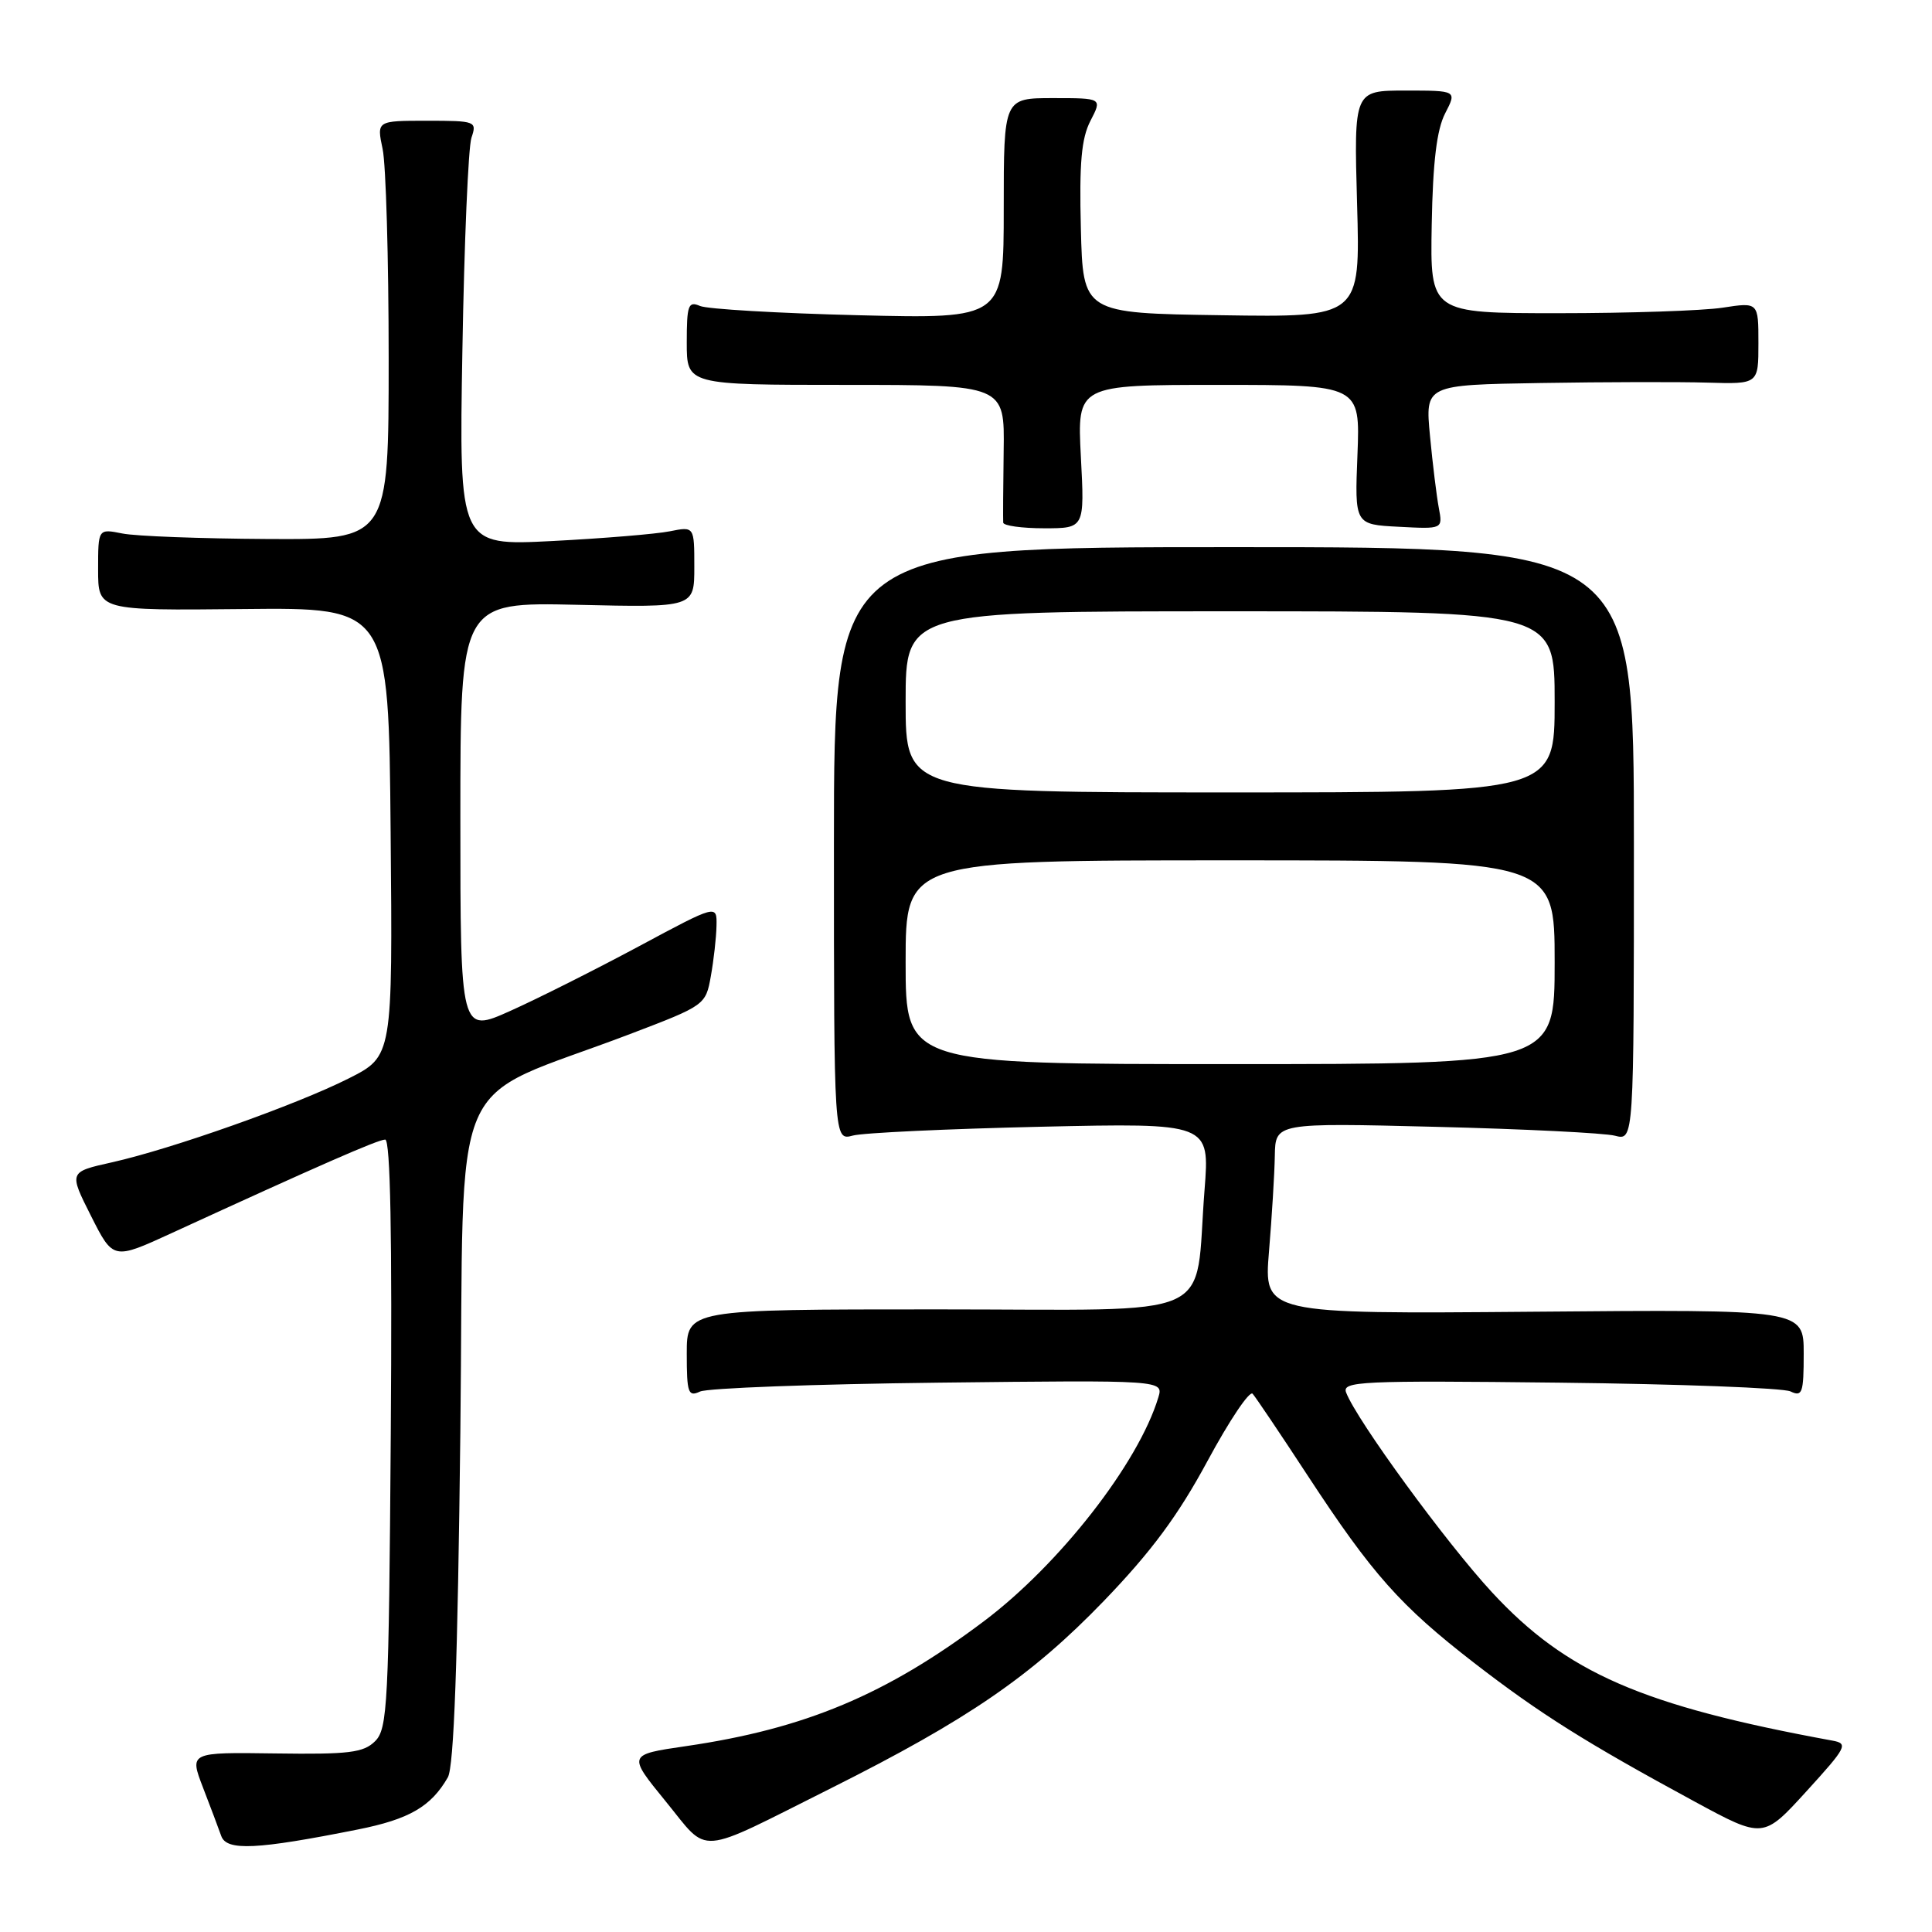 <?xml version="1.0" encoding="UTF-8" standalone="no"?>
<!DOCTYPE svg PUBLIC "-//W3C//DTD SVG 1.1//EN" "http://www.w3.org/Graphics/SVG/1.1/DTD/svg11.dtd" >
<svg xmlns="http://www.w3.org/2000/svg" xmlns:xlink="http://www.w3.org/1999/xlink" version="1.1" viewBox="0 0 256 256">
 <g >
 <path fill="currentColor"
d=" M 47.40 242.42 C 54.23 241.06 57.11 239.39 59.34 235.51 C 60.15 234.11 60.65 220.19 61.00 189.66 C 61.56 140.15 58.90 146.38 83.50 137.01 C 93.42 133.23 93.51 133.17 94.19 129.35 C 94.57 127.23 94.91 124.23 94.94 122.67 C 95.00 119.84 95.00 119.84 84.64 125.40 C 78.95 128.45 71.30 132.30 67.64 133.94 C 61.00 136.92 61.00 136.92 61.00 108.35 C 61.00 79.79 61.00 79.79 76.50 80.14 C 92.00 80.50 92.00 80.50 92.00 75.13 C 92.00 69.75 92.00 69.75 88.75 70.40 C 86.96 70.76 79.95 71.34 73.16 71.69 C 60.82 72.32 60.82 72.32 61.27 46.41 C 61.51 32.16 62.05 19.49 62.47 18.25 C 63.21 16.07 63.04 16.00 56.57 16.00 C 49.91 16.00 49.91 16.00 50.70 19.75 C 51.14 21.81 51.50 34.30 51.50 47.50 C 51.50 71.50 51.50 71.50 35.46 71.42 C 26.64 71.37 17.98 71.05 16.21 70.69 C 13.00 70.05 13.00 70.05 13.00 75.47 C 13.00 80.90 13.00 80.90 32.25 80.70 C 51.50 80.50 51.50 80.50 51.76 110.23 C 52.03 139.96 52.03 139.96 46.20 142.90 C 39.26 146.40 22.77 152.24 14.81 154.02 C 9.12 155.29 9.12 155.29 12.06 161.12 C 15.00 166.95 15.00 166.95 22.75 163.39 C 42.08 154.51 50.09 151.00 51.04 151.00 C 51.73 151.00 51.97 163.78 51.78 189.97 C 51.52 225.92 51.36 229.07 49.70 230.72 C 48.17 232.24 46.25 232.48 36.50 232.34 C 25.10 232.18 25.10 232.18 26.89 236.84 C 27.88 239.40 28.97 242.30 29.32 243.29 C 30.04 245.28 34.02 245.09 47.40 242.42 Z  M 110.11 236.95 C 128.25 227.86 136.67 222.08 146.25 212.15 C 152.57 205.59 156.10 200.82 160.00 193.59 C 162.89 188.23 165.58 184.22 165.98 184.68 C 166.38 185.13 169.66 190.00 173.26 195.50 C 181.86 208.63 185.55 212.77 195.34 220.35 C 204.05 227.08 210.12 230.90 224.57 238.73 C 233.64 243.64 233.64 243.64 239.37 237.35 C 244.71 231.49 244.94 231.03 242.80 230.64 C 217.56 226.01 207.57 221.66 197.69 210.98 C 191.64 204.44 179.79 188.22 178.37 184.52 C 177.80 183.03 180.22 182.91 206.62 183.21 C 222.50 183.39 236.29 183.91 237.25 184.37 C 238.81 185.12 239.00 184.59 239.00 179.36 C 239.00 173.50 239.00 173.50 203.23 173.81 C 167.46 174.11 167.46 174.11 168.15 165.81 C 168.53 161.24 168.88 155.54 168.92 153.14 C 169.00 148.78 169.00 148.78 190.25 149.31 C 201.94 149.60 212.62 150.13 214.00 150.49 C 216.50 151.14 216.50 151.14 216.50 111.82 C 216.50 72.50 216.50 72.50 163.50 72.50 C 110.50 72.50 110.50 72.50 110.50 111.82 C 110.50 151.14 110.50 151.14 113.00 150.47 C 114.38 150.10 125.58 149.58 137.90 149.30 C 160.30 148.80 160.30 148.80 159.61 157.65 C 158.22 175.26 162.16 173.50 124.21 173.50 C 91.00 173.50 91.00 173.50 91.00 179.36 C 91.00 184.58 91.19 185.12 92.75 184.39 C 93.71 183.93 107.93 183.40 124.34 183.21 C 154.18 182.87 154.18 182.87 153.48 185.18 C 150.84 193.90 140.39 207.29 130.36 214.83 C 117.41 224.57 106.65 229.07 90.91 231.37 C 83.16 232.50 83.16 232.50 88.20 238.68 C 94.07 245.86 91.99 246.02 110.11 236.95 Z  M 143.22 60.50 C 142.73 51.00 142.73 51.00 161.48 51.00 C 180.23 51.00 180.23 51.00 179.87 60.25 C 179.50 69.50 179.50 69.50 185.34 69.80 C 191.18 70.11 191.18 70.11 190.65 67.30 C 190.36 65.76 189.83 61.46 189.48 57.75 C 188.84 51.00 188.84 51.00 204.17 50.75 C 212.60 50.61 222.54 50.59 226.25 50.70 C 233.00 50.90 233.00 50.90 233.00 45.47 C 233.00 40.04 233.00 40.04 228.25 40.77 C 225.64 41.17 215.85 41.50 206.50 41.50 C 189.50 41.50 189.50 41.50 189.71 29.77 C 189.86 21.44 190.38 17.17 191.49 15.02 C 193.05 12.00 193.05 12.00 186.22 12.00 C 179.40 12.00 179.40 12.00 179.82 27.02 C 180.25 42.05 180.25 42.05 161.87 41.77 C 143.50 41.50 143.50 41.50 143.22 30.26 C 143.00 21.62 143.29 18.33 144.49 16.01 C 146.05 13.00 146.05 13.00 139.53 13.00 C 133.00 13.00 133.00 13.00 133.00 27.62 C 133.00 42.24 133.00 42.24 113.75 41.77 C 103.16 41.51 93.71 40.96 92.75 40.54 C 91.20 39.87 91.00 40.43 91.00 45.39 C 91.00 51.00 91.00 51.00 112.06 51.00 C 133.12 51.00 133.12 51.00 132.99 59.75 C 132.92 64.56 132.90 68.84 132.93 69.25 C 132.97 69.66 135.41 70.00 138.36 70.00 C 143.72 70.00 143.72 70.00 143.22 60.50 Z  M 120.00 127.50 C 120.00 114.00 120.00 114.00 163.00 114.00 C 206.00 114.00 206.00 114.00 206.00 127.50 C 206.00 141.00 206.00 141.00 163.00 141.00 C 120.00 141.00 120.00 141.00 120.00 127.50 Z  M 120.00 93.00 C 120.00 81.00 120.00 81.00 163.00 81.00 C 206.00 81.00 206.00 81.00 206.00 93.00 C 206.00 105.00 206.00 105.00 163.00 105.00 C 120.00 105.00 120.00 105.00 120.00 93.00 Z "/>
</g>
</svg>